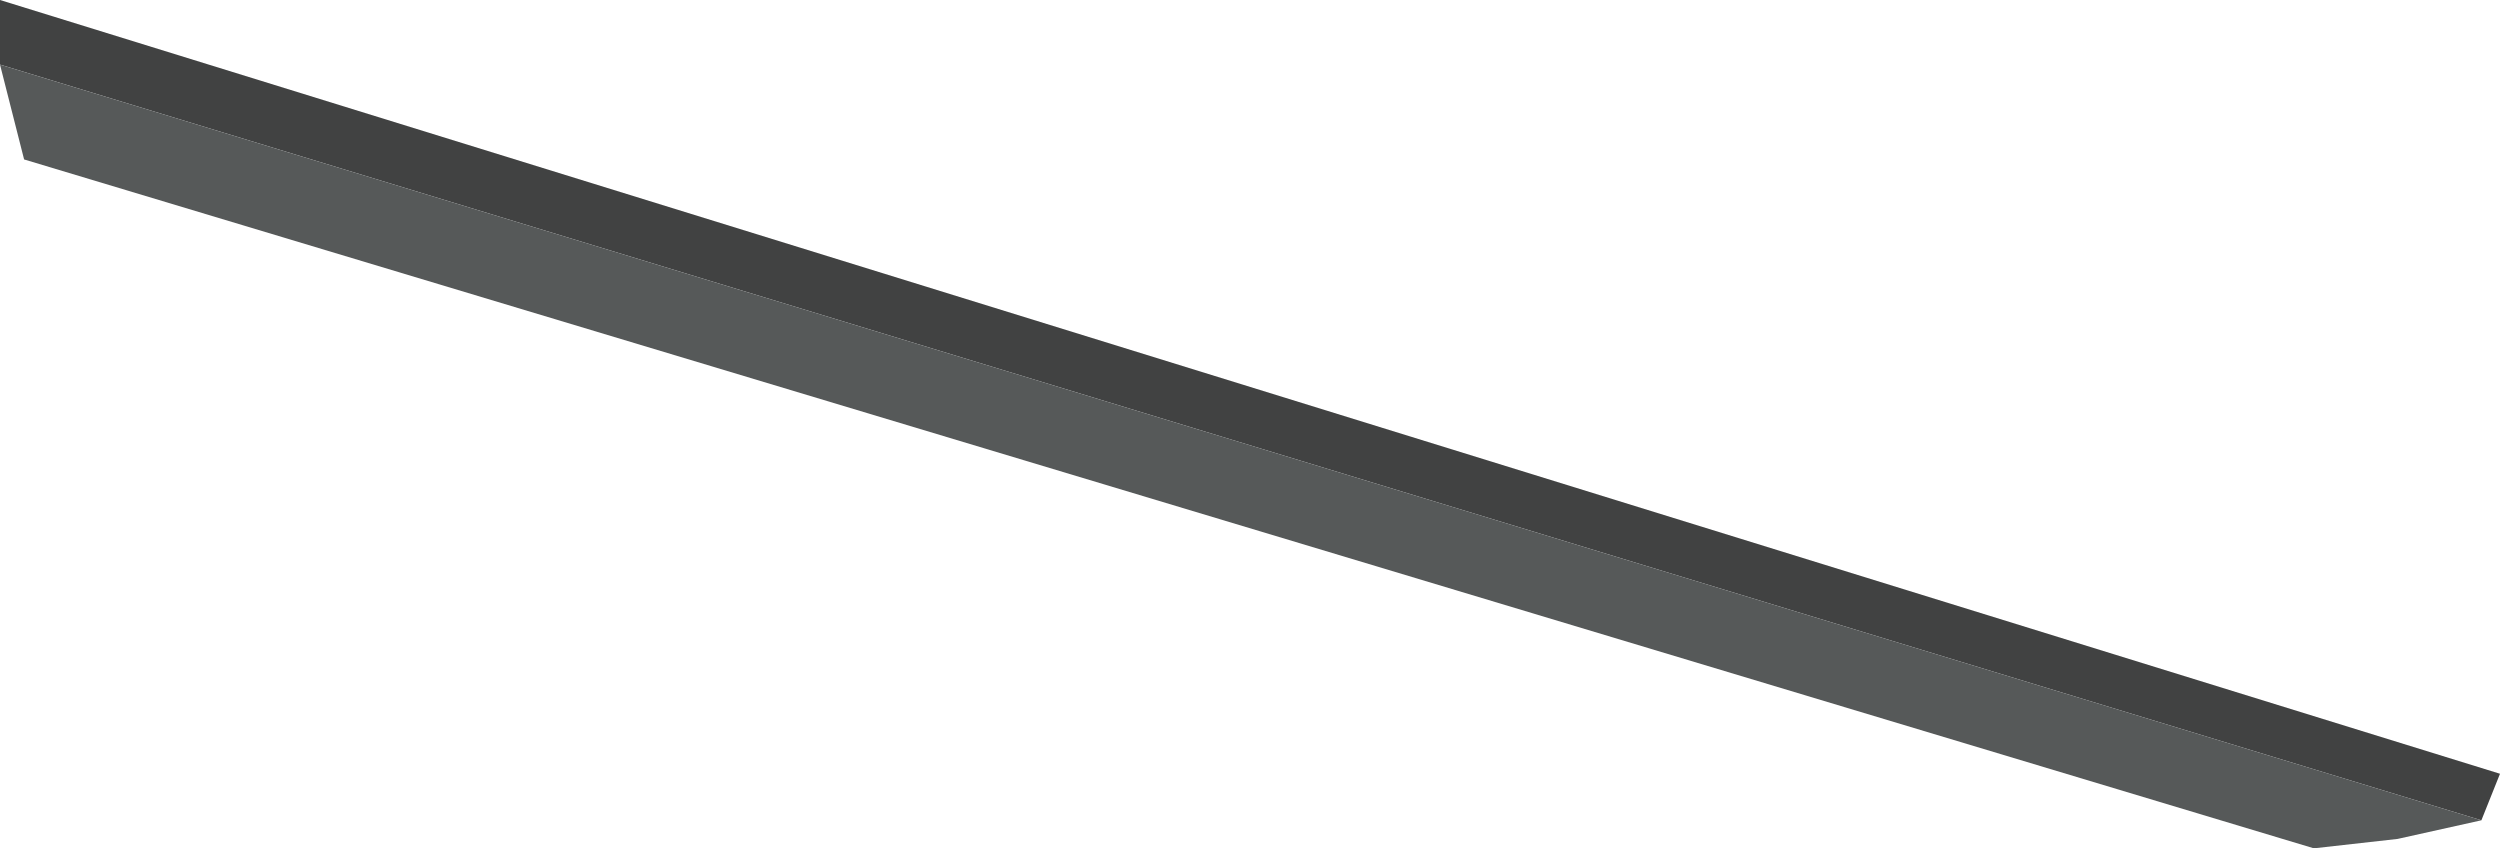 <?xml version="1.0" encoding="UTF-8"?><svg id="Layer_2" xmlns="http://www.w3.org/2000/svg" viewBox="0 0 268.59 91.14"><defs><style>.cls-1{fill:#414242;}.cls-2{fill:#565959;}</style></defs><g id="Roof_and_Beams"><g id="Roof_2"><polygon id="Roof_22" class="cls-1" points="0 0 268.59 83.13 266.59 88.13 0 6.94 0 0"/><polygon id="Roof_21" class="cls-2" points="0 6.94 2.59 17.13 248.59 91.14 257.59 90.13 266.59 88.13 0 6.94"/></g></g></svg>